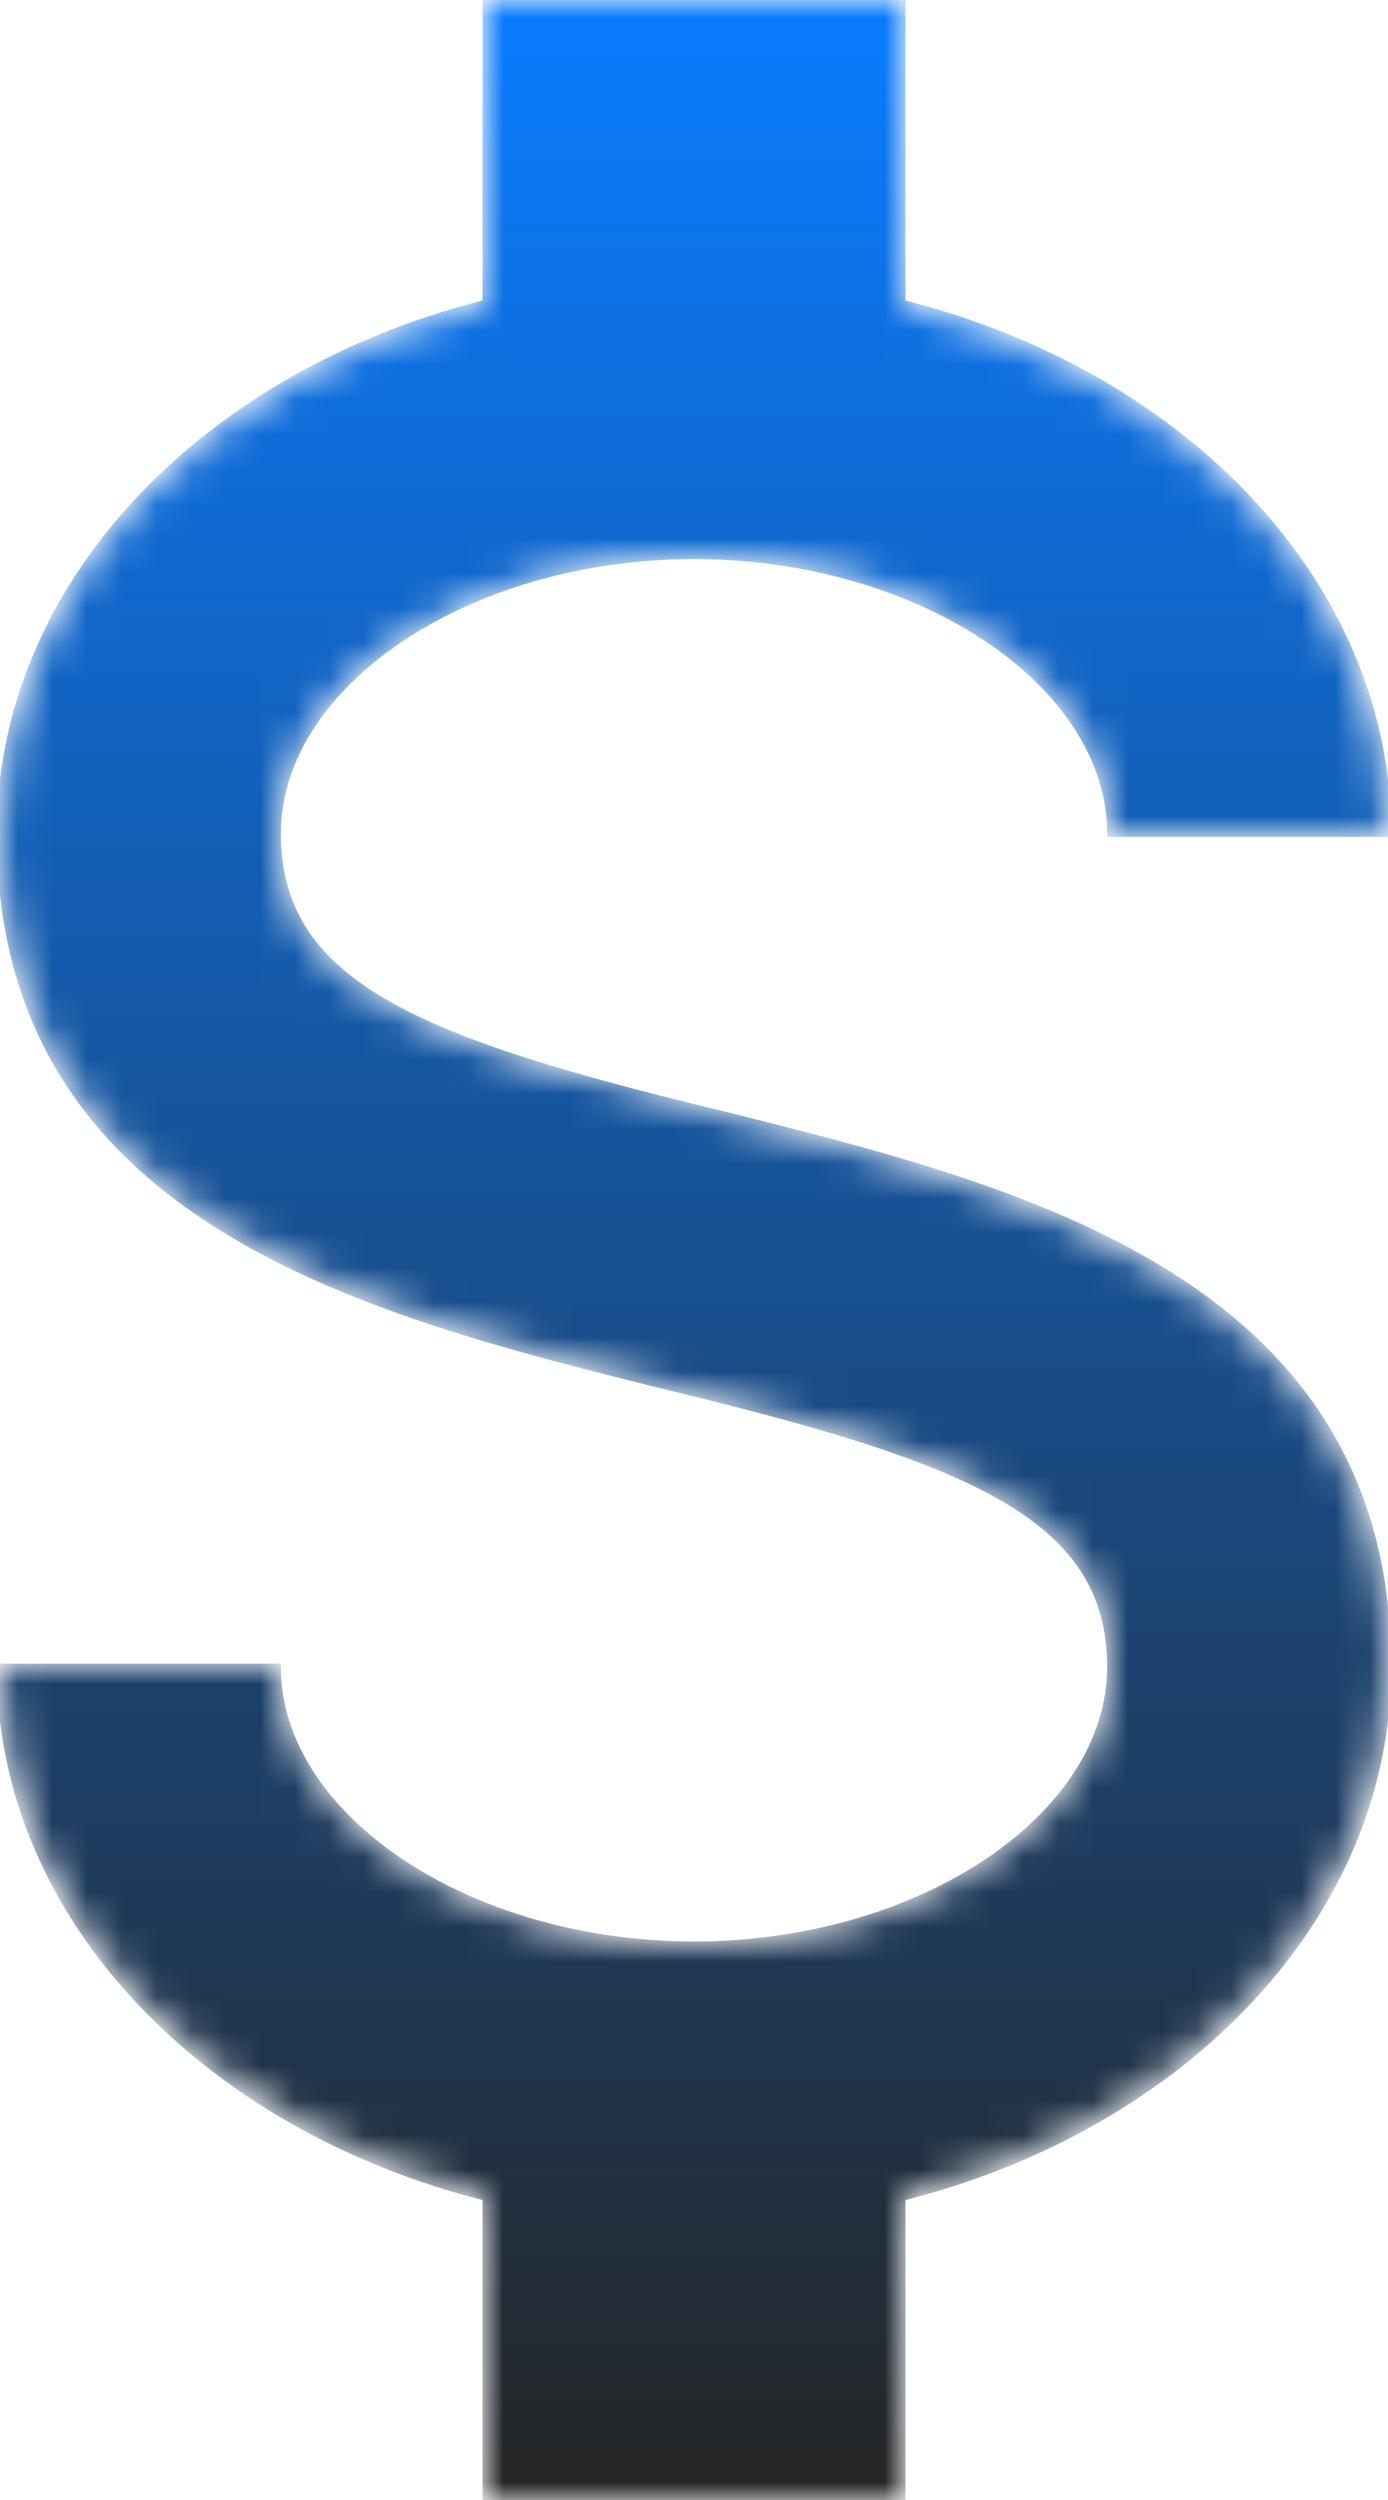 <svg width="40" height="72" viewBox="0 0 40 72" fill="none" xmlns="http://www.w3.org/2000/svg">
<mask id="path-1-inside-1_1011_11967" fill="white">
<path d="M0 48.008H8C8 52.328 13.48 56.008 20 56.008C26.52 56.008 32 52.328 32 48.008C32 43.608 27.84 42.008 19.04 39.888C10.56 37.768 0 35.128 0 24.008C0 16.848 5.88 10.768 14 8.728V0.008H26V8.728C34.12 10.768 40 16.848 40 24.008H32C32 19.688 26.52 16.008 20 16.008C13.48 16.008 8 19.688 8 24.008C8 28.408 12.16 30.008 20.96 32.128C29.44 34.248 40 36.888 40 48.008C40 55.168 34.12 61.248 26 63.288V72.008H14V63.288C5.88 61.248 0 55.168 0 48.008Z"/>
</mask>
<path d="M0 48.008H8C8 52.328 13.48 56.008 20 56.008C26.52 56.008 32 52.328 32 48.008C32 43.608 27.84 42.008 19.04 39.888C10.56 37.768 0 35.128 0 24.008C0 16.848 5.88 10.768 14 8.728V0.008H26V8.728C34.12 10.768 40 16.848 40 24.008H32C32 19.688 26.52 16.008 20 16.008C13.48 16.008 8 19.688 8 24.008C8 28.408 12.16 30.008 20.96 32.128C29.44 34.248 40 36.888 40 48.008C40 55.168 34.12 61.248 26 63.288V72.008H14V63.288C5.88 61.248 0 55.168 0 48.008Z" fill="url(#paint0_linear_1011_11967)" stroke="url(#paint1_linear_1011_11967)" stroke-width="0.188" mask="url(#path-1-inside-1_1011_11967)"/>
<defs>
<linearGradient id="paint0_linear_1011_11967" x1="20" y1="0.008" x2="20" y2="72.008" gradientUnits="userSpaceOnUse">
<stop stop-color="#0A7CFF"/>
<stop offset="1" stop-color="#252525"/>
</linearGradient>
<linearGradient id="paint1_linear_1011_11967" x1="20" y1="0.008" x2="20" y2="72.008" gradientUnits="userSpaceOnUse">
<stop stop-color="#0A7CFF"/>
<stop offset="1" stop-color="#252525"/>
</linearGradient>
</defs>
</svg>
